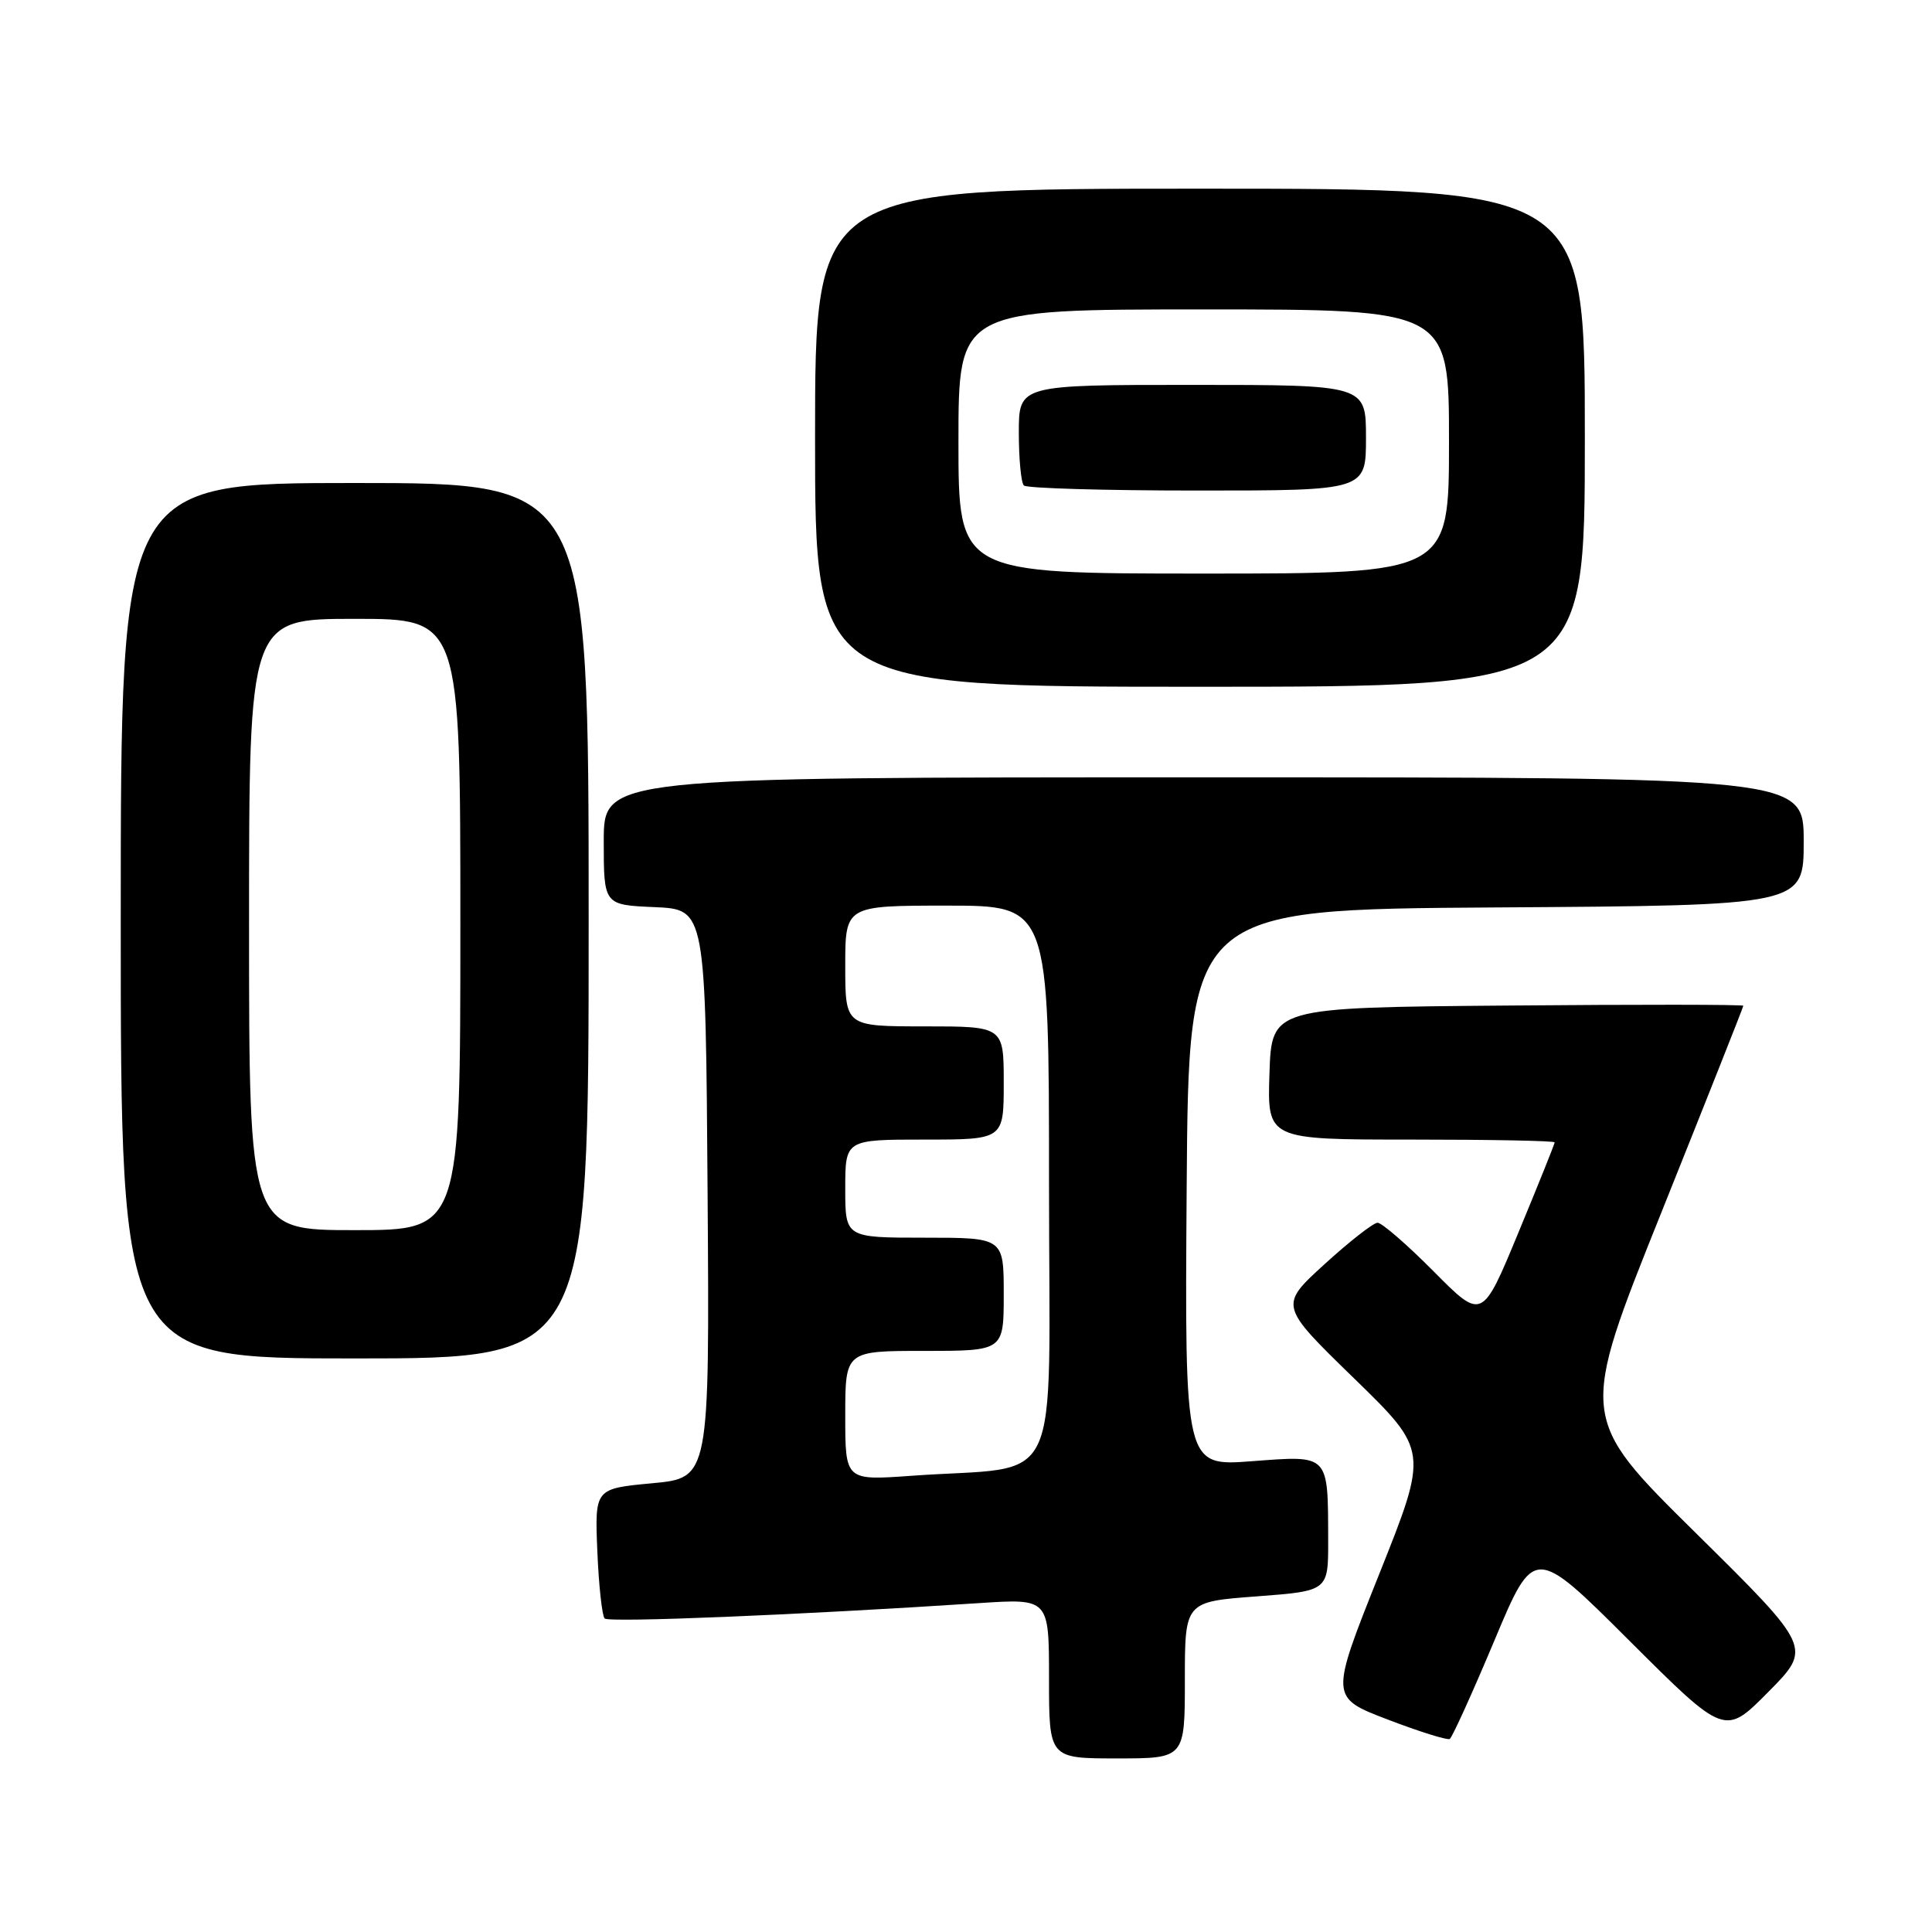 <?xml version="1.0" encoding="UTF-8" standalone="no"?>
<!DOCTYPE svg PUBLIC "-//W3C//DTD SVG 1.1//EN" "http://www.w3.org/Graphics/SVG/1.1/DTD/svg11.dtd" >
<svg xmlns="http://www.w3.org/2000/svg" xmlns:xlink="http://www.w3.org/1999/xlink" version="1.1" viewBox="0 0 256 256">
 <g >
 <path fill="currentColor"
d=" M 157.00 222.62 C 157.00 212.24 157.00 212.24 166.50 211.53 C 176.00 210.81 176.00 210.81 175.99 204.16 C 175.96 192.58 176.21 192.84 165.86 193.62 C 156.98 194.29 156.98 194.29 157.24 157.39 C 157.50 120.50 157.50 120.50 198.25 120.24 C 239.00 119.98 239.00 119.98 239.00 111.49 C 239.00 103.00 239.00 103.00 159.50 103.00 C 80.00 103.00 80.00 103.00 80.00 111.45 C 80.00 119.91 80.00 119.91 86.75 120.20 C 93.50 120.50 93.50 120.50 93.76 158.16 C 94.02 195.83 94.02 195.83 86.41 196.54 C 78.81 197.25 78.81 197.25 79.15 205.54 C 79.34 210.10 79.78 214.11 80.12 214.46 C 80.69 215.02 105.88 213.99 129.75 212.42 C 139.00 211.81 139.00 211.81 139.00 222.41 C 139.00 233.00 139.00 233.00 148.00 233.00 C 157.00 233.00 157.00 233.00 157.00 222.62 Z  M 197.99 217.44 C 203.28 204.81 203.28 204.81 215.91 217.41 C 228.55 230.02 228.55 230.02 234.32 224.18 C 240.10 218.34 240.10 218.34 224.67 203.10 C 209.23 187.86 209.23 187.86 220.12 160.71 C 226.10 145.78 231.00 133.43 231.00 133.27 C 231.00 133.10 216.94 133.09 199.75 133.24 C 168.50 133.50 168.50 133.50 168.21 142.25 C 167.92 151.00 167.92 151.00 186.96 151.00 C 197.43 151.00 206.00 151.16 206.00 151.37 C 206.00 151.57 203.84 156.95 201.19 163.34 C 196.39 174.94 196.39 174.94 189.97 168.47 C 186.44 164.91 183.09 162.01 182.53 162.02 C 181.96 162.04 178.80 164.51 175.50 167.52 C 169.50 172.99 169.50 172.99 179.39 182.61 C 189.28 192.23 189.28 192.23 182.75 208.58 C 176.23 224.92 176.23 224.92 183.86 227.84 C 188.06 229.45 191.77 230.61 192.10 230.42 C 192.42 230.23 195.07 224.39 197.99 217.44 Z  M 78.00 122.00 C 78.00 64.00 78.00 64.00 47.00 64.00 C 16.00 64.00 16.00 64.00 16.00 122.00 C 16.00 180.00 16.00 180.00 47.00 180.00 C 78.00 180.00 78.00 180.00 78.00 122.00 Z  M 210.00 58.00 C 210.00 25.00 210.00 25.00 159.00 25.00 C 108.00 25.00 108.00 25.00 108.00 58.00 C 108.00 91.00 108.00 91.00 159.00 91.00 C 210.00 91.00 210.00 91.00 210.00 58.00 Z  M 112.00 187.59 C 112.00 179.00 112.00 179.00 122.50 179.00 C 133.00 179.00 133.00 179.00 133.00 171.50 C 133.00 164.00 133.00 164.00 122.50 164.00 C 112.00 164.00 112.00 164.00 112.00 157.50 C 112.00 151.00 112.00 151.00 122.50 151.00 C 133.00 151.00 133.00 151.00 133.00 143.50 C 133.00 136.00 133.00 136.00 122.50 136.00 C 112.00 136.00 112.00 136.00 112.00 128.00 C 112.00 120.00 112.00 120.00 125.50 120.00 C 139.00 120.00 139.00 120.00 139.00 156.91 C 139.00 198.68 141.17 194.08 120.75 195.55 C 112.00 196.18 112.00 196.18 112.00 187.59 Z  M 33.00 122.50 C 33.00 82.00 33.00 82.00 47.00 82.00 C 61.00 82.00 61.00 82.00 61.00 122.50 C 61.00 163.00 61.00 163.00 47.00 163.00 C 33.00 163.00 33.00 163.00 33.00 122.50 Z  M 127.00 58.50 C 127.00 41.00 127.00 41.00 159.50 41.00 C 192.00 41.00 192.00 41.00 192.00 58.50 C 192.00 76.00 192.00 76.00 159.50 76.00 C 127.00 76.00 127.00 76.00 127.00 58.50 Z  M 181.00 58.00 C 181.00 51.00 181.00 51.00 158.00 51.00 C 135.00 51.00 135.00 51.00 135.00 57.33 C 135.00 60.82 135.30 63.97 135.67 64.33 C 136.03 64.70 146.38 65.00 158.67 65.00 C 181.00 65.00 181.00 65.00 181.00 58.00 Z "/>
</g>
</svg>